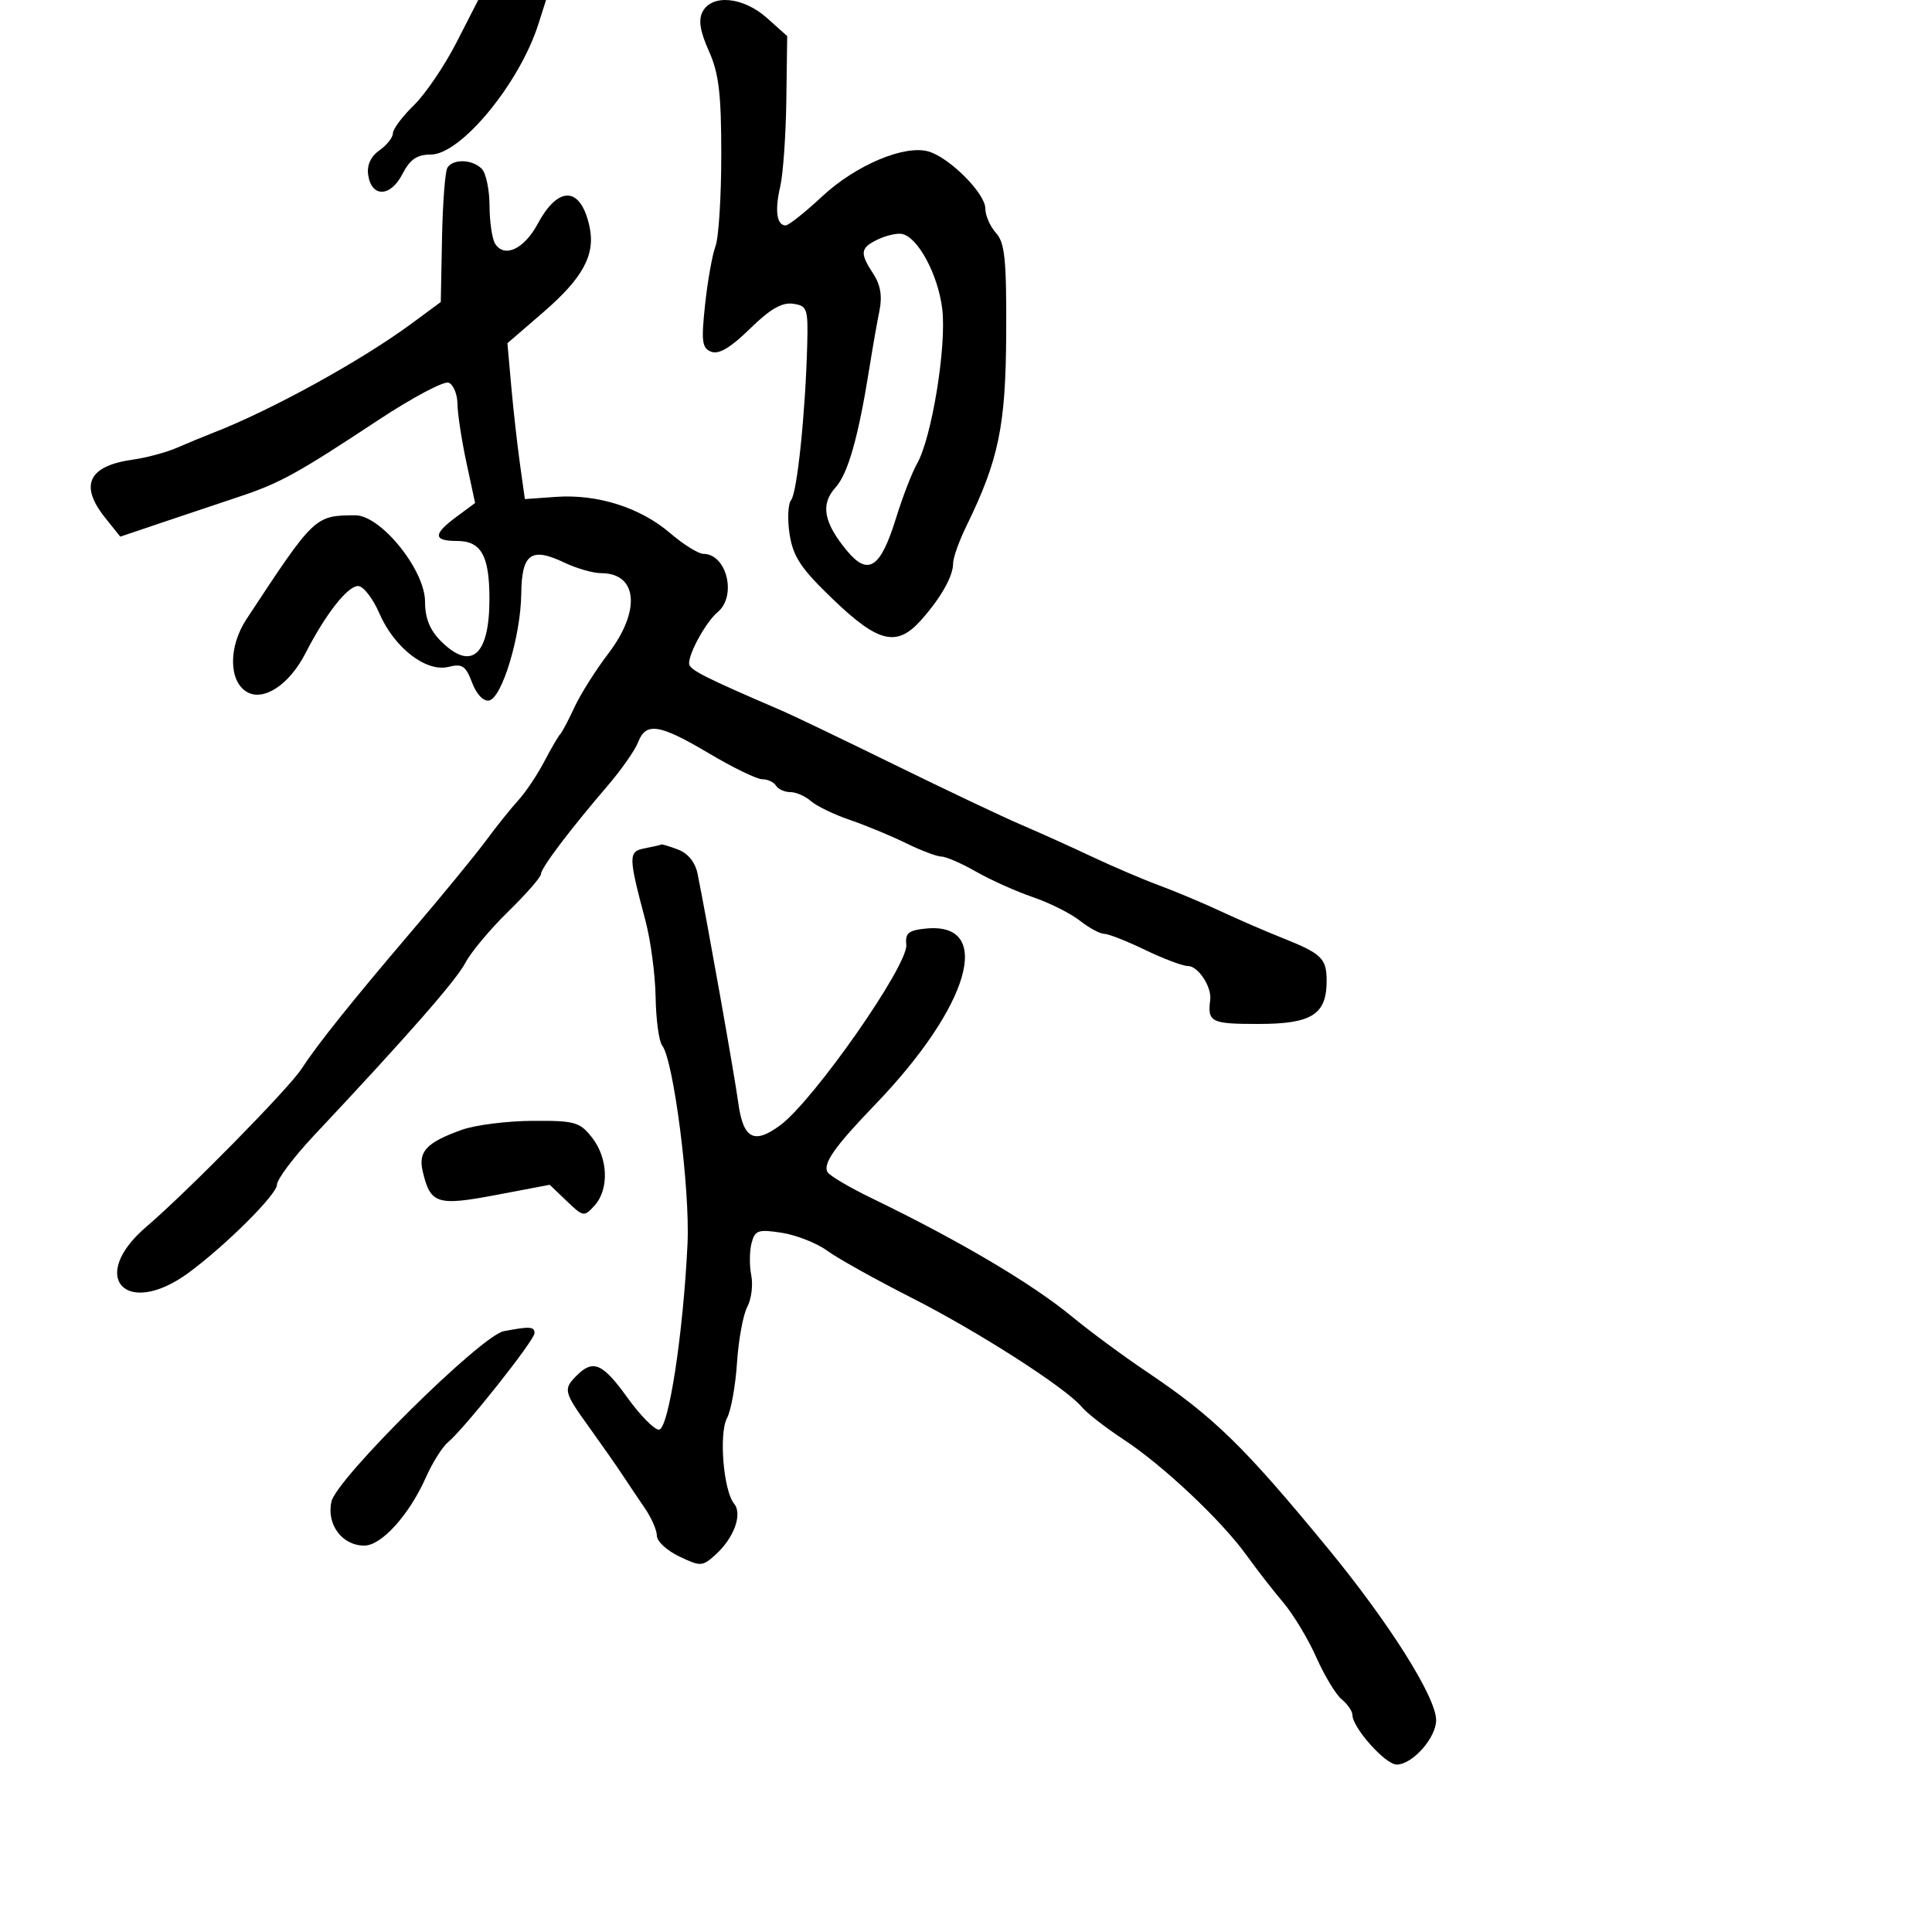 <svg xmlns="http://www.w3.org/2000/svg" width="300" height="300" viewBox="0 0 300 300" version="1.1">
	<path d="M 70.879 6.599 C 69.021 10.229, 66.042 14.617, 64.261 16.349 C 62.479 18.082, 61.017 20.037, 61.011 20.693 C 61.005 21.350, 60.063 22.543, 58.918 23.345 C 57.579 24.282, 56.954 25.639, 57.168 27.142 C 57.671 30.684, 60.618 30.640, 62.468 27.062 C 63.670 24.737, 64.735 24, 66.889 24 C 71.561 24, 80.665 12.965, 83.596 3.750 L 84.789 0 79.524 0 L 74.258 0 70.879 6.599 M 109.106 1.801 C 108.417 3.089, 108.692 4.830, 110.071 7.910 C 111.625 11.380, 112 14.520, 112 24.044 C 112 30.548, 111.595 36.934, 111.101 38.234 C 110.607 39.534, 109.880 43.608, 109.486 47.286 C 108.868 53.054, 109.002 54.064, 110.459 54.623 C 111.626 55.070, 113.479 53.965, 116.450 51.050 C 119.544 48.013, 121.417 46.922, 123.125 47.164 C 125.344 47.478, 125.490 47.893, 125.345 53.500 C 125.073 64.030, 123.787 76.463, 122.849 77.638 C 122.349 78.264, 122.246 80.685, 122.619 83.019 C 123.175 86.498, 124.394 88.312, 129.399 93.109 C 136.438 99.855, 139.287 100.510, 143.063 96.250 C 146.144 92.773, 148 89.471, 148 87.465 C 148 86.606, 148.924 84.013, 150.053 81.702 C 155.088 71.397, 156.173 66.148, 156.243 51.770 C 156.298 40.297, 156.033 37.694, 154.655 36.171 C 153.745 35.165, 153 33.454, 153 32.367 C 153 30.055, 147.507 24.524, 144.230 23.537 C 140.520 22.419, 132.904 25.619, 127.666 30.498 C 125.007 32.974, 122.457 35, 121.999 35 C 120.611 35, 120.283 32.691, 121.148 29 C 121.598 27.075, 122.027 21.023, 122.102 15.550 L 122.236 5.600 119.102 2.800 C 115.437 -0.475, 110.584 -0.960, 109.106 1.801 M 69.472 26.045 C 69.117 26.619, 68.741 31.546, 68.636 36.992 L 68.444 46.895 63.972 50.198 C 56.086 56.021, 42.060 63.740, 33 67.244 C 31.625 67.776, 29.150 68.800, 27.500 69.520 C 25.850 70.240, 22.772 71.071, 20.661 71.366 C 13.711 72.338, 12.280 75.338, 16.344 80.417 L 18.678 83.333 25.089 81.167 C 28.615 79.976, 33.975 78.179, 37 77.175 C 43.463 75.030, 46.044 73.611, 58.781 65.204 C 64.028 61.742, 68.923 59.140, 69.660 59.423 C 70.397 59.706, 71.016 61.189, 71.035 62.719 C 71.054 64.248, 71.679 68.337, 72.422 71.803 L 73.774 78.107 70.887 80.242 C 67.213 82.958, 67.234 84, 70.965 84 C 74.721 84, 76 86.286, 76 93 C 76 101.802, 73.168 104.259, 68.455 99.545 C 66.743 97.834, 66 95.983, 66 93.434 C 66 88.499, 59.127 79.993, 55.157 80.014 C 48.880 80.046, 48.829 80.095, 38.264 96.155 C 35.493 100.367, 35.491 105.667, 38.259 107.399 C 40.836 109.013, 44.895 106.380, 47.423 101.455 C 50.554 95.355, 53.962 91, 55.604 91 C 56.411 91, 57.899 92.912, 58.910 95.250 C 61.222 100.591, 66.180 104.423, 69.652 103.551 C 71.767 103.020, 72.321 103.391, 73.303 105.992 C 73.990 107.812, 75.064 108.942, 75.947 108.772 C 77.954 108.385, 80.864 98.737, 80.939 92.219 C 81.011 85.962, 82.471 84.900, 87.625 87.358 C 89.518 88.261, 92.088 89, 93.334 89 C 99.024 89, 99.542 94.827, 94.446 101.503 C 92.491 104.064, 90.129 107.811, 89.196 109.830 C 88.263 111.848, 87.271 113.725, 86.990 114 C 86.710 114.275, 85.592 116.193, 84.506 118.263 C 83.420 120.333, 81.610 123.033, 80.484 124.263 C 79.358 125.493, 77.109 128.300, 75.486 130.500 C 73.863 132.700, 68.697 139, 64.006 144.500 C 54.687 155.426, 49.319 162.132, 46.798 166 C 44.792 169.075, 29.087 185.051, 22.713 190.500 C 13.554 198.329, 19.587 204.788, 29.340 197.594 C 35.085 193.357, 43 185.468, 43 183.980 C 43 183.137, 45.588 179.691, 48.750 176.323 C 63.328 160.798, 70.821 152.251, 72.270 149.494 C 73.135 147.847, 76.128 144.267, 78.922 141.538 C 81.715 138.808, 84 136.194, 84 135.729 C 84 134.790, 88.459 128.881, 94.361 122.001 C 96.484 119.525, 98.610 116.487, 99.086 115.250 C 100.302 112.086, 102.408 112.421, 110.117 117 C 113.820 119.200, 117.532 121, 118.366 121 C 119.200 121, 120.160 121.450, 120.500 122 C 120.840 122.550, 121.844 123, 122.730 123 C 123.617 123, 125.053 123.628, 125.921 124.396 C 126.790 125.163, 129.525 126.484, 132 127.331 C 134.475 128.177, 138.391 129.799, 140.702 130.935 C 143.013 132.071, 145.488 133.005, 146.202 133.012 C 146.916 133.019, 149.341 134.077, 151.592 135.364 C 153.842 136.651, 157.791 138.422, 160.368 139.300 C 162.945 140.178, 166.227 141.820, 167.662 142.948 C 169.096 144.077, 170.800 145, 171.448 145 C 172.096 145, 174.958 146.125, 177.808 147.500 C 180.658 148.875, 183.652 150, 184.460 150 C 186.046 150, 188.183 153.246, 187.923 155.261 C 187.478 158.714, 188.045 159, 195.345 159 C 203.692 159, 206 157.548, 206 152.294 C 206 148.806, 205.224 148.064, 199 145.595 C 196.525 144.613, 192.250 142.760, 189.500 141.477 C 186.750 140.194, 182.475 138.398, 180 137.485 C 177.525 136.573, 172.800 134.554, 169.500 132.999 C 166.200 131.443, 161.250 129.211, 158.500 128.037 C 155.750 126.863, 146.975 122.704, 139 118.793 C 131.025 114.883, 123.150 111.104, 121.500 110.394 C 109.212 105.110, 107 103.983, 107 103.006 C 107 101.315, 109.679 96.512, 111.434 95.055 C 114.457 92.546, 112.848 86, 109.209 86 C 108.444 86, 106.109 84.538, 104.020 82.750 C 99.402 78.798, 92.739 76.694, 86.303 77.155 L 81.500 77.500 80.733 72 C 80.311 68.975, 79.702 63.529, 79.379 59.898 L 78.791 53.296 84.330 48.514 C 90.553 43.141, 92.495 39.532, 91.530 35.135 C 90.167 28.930, 86.712 28.765, 83.500 34.750 C 81.393 38.676, 78.321 40.115, 76.885 37.848 C 76.415 37.107, 76.024 34.453, 76.015 31.950 C 76.007 29.447, 75.460 26.860, 74.800 26.200 C 73.322 24.722, 70.343 24.635, 69.472 26.045 M 136.250 37.208 C 133.572 38.514, 133.481 39.279, 135.614 42.533 C 136.724 44.228, 137.020 46.010, 136.562 48.248 C 136.196 50.037, 135.503 53.975, 135.022 57 C 133.296 67.853, 131.690 73.536, 129.739 75.695 C 127.378 78.307, 127.883 81.121, 131.499 85.500 C 134.807 89.505, 136.728 88.236, 139.133 80.457 C 140.146 77.181, 141.618 73.369, 142.404 71.987 C 144.682 67.982, 146.998 53.782, 146.315 48.014 C 145.674 42.597, 142.448 36.654, 139.965 36.312 C 139.159 36.202, 137.488 36.605, 136.250 37.208 M 100.149 131.719 C 97.537 132.215, 97.542 132.858, 100.236 143 C 101.040 146.025, 101.745 151.355, 101.804 154.844 C 101.862 158.332, 102.320 161.707, 102.821 162.344 C 104.598 164.599, 107.160 184.625, 106.758 193.115 C 106.094 207.125, 103.806 222, 102.315 222 C 101.590 222, 99.380 219.750, 97.405 217 C 93.593 211.695, 92.101 211.042, 89.571 213.571 C 87.421 215.722, 87.512 216.104, 91.497 221.641 C 93.420 224.313, 95.735 227.625, 96.640 229 C 97.546 230.375, 99.122 232.719, 100.143 234.210 C 101.165 235.700, 102 237.620, 102 238.476 C 102 239.332, 103.565 240.779, 105.478 241.691 C 108.784 243.267, 109.062 243.254, 111.093 241.425 C 113.973 238.830, 115.331 235.104, 113.987 233.484 C 112.342 231.503, 111.606 222.604, 112.889 220.208 C 113.510 219.047, 114.209 215.177, 114.442 211.608 C 114.676 208.039, 115.392 204.137, 116.034 202.937 C 116.676 201.737, 116.956 199.528, 116.655 198.027 C 116.355 196.525, 116.375 194.283, 116.699 193.044 C 117.227 191.025, 117.715 190.856, 121.394 191.425 C 123.652 191.774, 126.840 193.035, 128.478 194.228 C 130.115 195.421, 135.965 198.685, 141.478 201.481 C 151.888 206.763, 165.510 215.500, 167.986 218.483 C 168.771 219.429, 171.683 221.693, 174.457 223.514 C 180.596 227.544, 189.662 236.081, 193.560 241.500 C 195.142 243.700, 197.713 247.007, 199.275 248.849 C 200.836 250.691, 203.140 254.516, 204.395 257.349 C 205.650 260.182, 207.424 263.118, 208.338 263.872 C 209.252 264.627, 210 265.710, 210 266.278 C 210 268.257, 215.114 274, 216.877 274 C 219.318 274, 223 269.857, 223 267.110 C 223 263.537, 215.724 252.003, 206.073 240.278 C 193.084 224.498, 188.449 219.989, 178 212.965 C 174.425 210.561, 169.250 206.741, 166.500 204.474 C 160.214 199.292, 149.027 192.678, 135.323 186.039 C 131.926 184.393, 128.863 182.587, 128.516 182.025 C 127.716 180.732, 129.588 178.065, 135.878 171.534 C 150.593 156.256, 154.391 143.167, 143.815 144.182 C 141.076 144.445, 140.540 144.882, 140.729 146.700 C 141.057 149.843, 126.358 170.883, 121.140 174.740 C 117.067 177.749, 115.394 176.837, 114.631 171.194 C 114.067 167.029, 109.821 143.129, 108.320 135.678 C 107.965 133.915, 106.836 132.508, 105.311 131.928 C 103.968 131.418, 102.787 131.061, 102.685 131.136 C 102.583 131.211, 101.442 131.473, 100.149 131.719 M 71.741 175.429 C 66.240 177.392, 64.916 178.787, 65.634 181.864 C 66.822 186.959, 67.856 187.294, 77.034 185.553 L 85.363 183.973 88.008 186.507 C 90.568 188.961, 90.706 188.982, 92.326 187.192 C 94.612 184.666, 94.429 179.815, 91.927 176.635 C 90.025 174.216, 89.266 174.004, 82.677 174.044 C 78.730 174.068, 73.808 174.691, 71.741 175.429 M 78.219 206.710 C 74.710 207.383, 52.247 229.600, 51.462 233.174 C 50.682 236.725, 53.131 240, 56.566 240 C 59.244 240, 63.547 235.231, 66.147 229.382 C 67.153 227.117, 68.694 224.669, 69.570 223.942 C 72.134 221.814, 83 208.115, 83 207.010 C 83 205.981, 82.261 205.935, 78.219 206.710" stroke="none" fill="black" fill-rule="evenodd"/>
</svg>